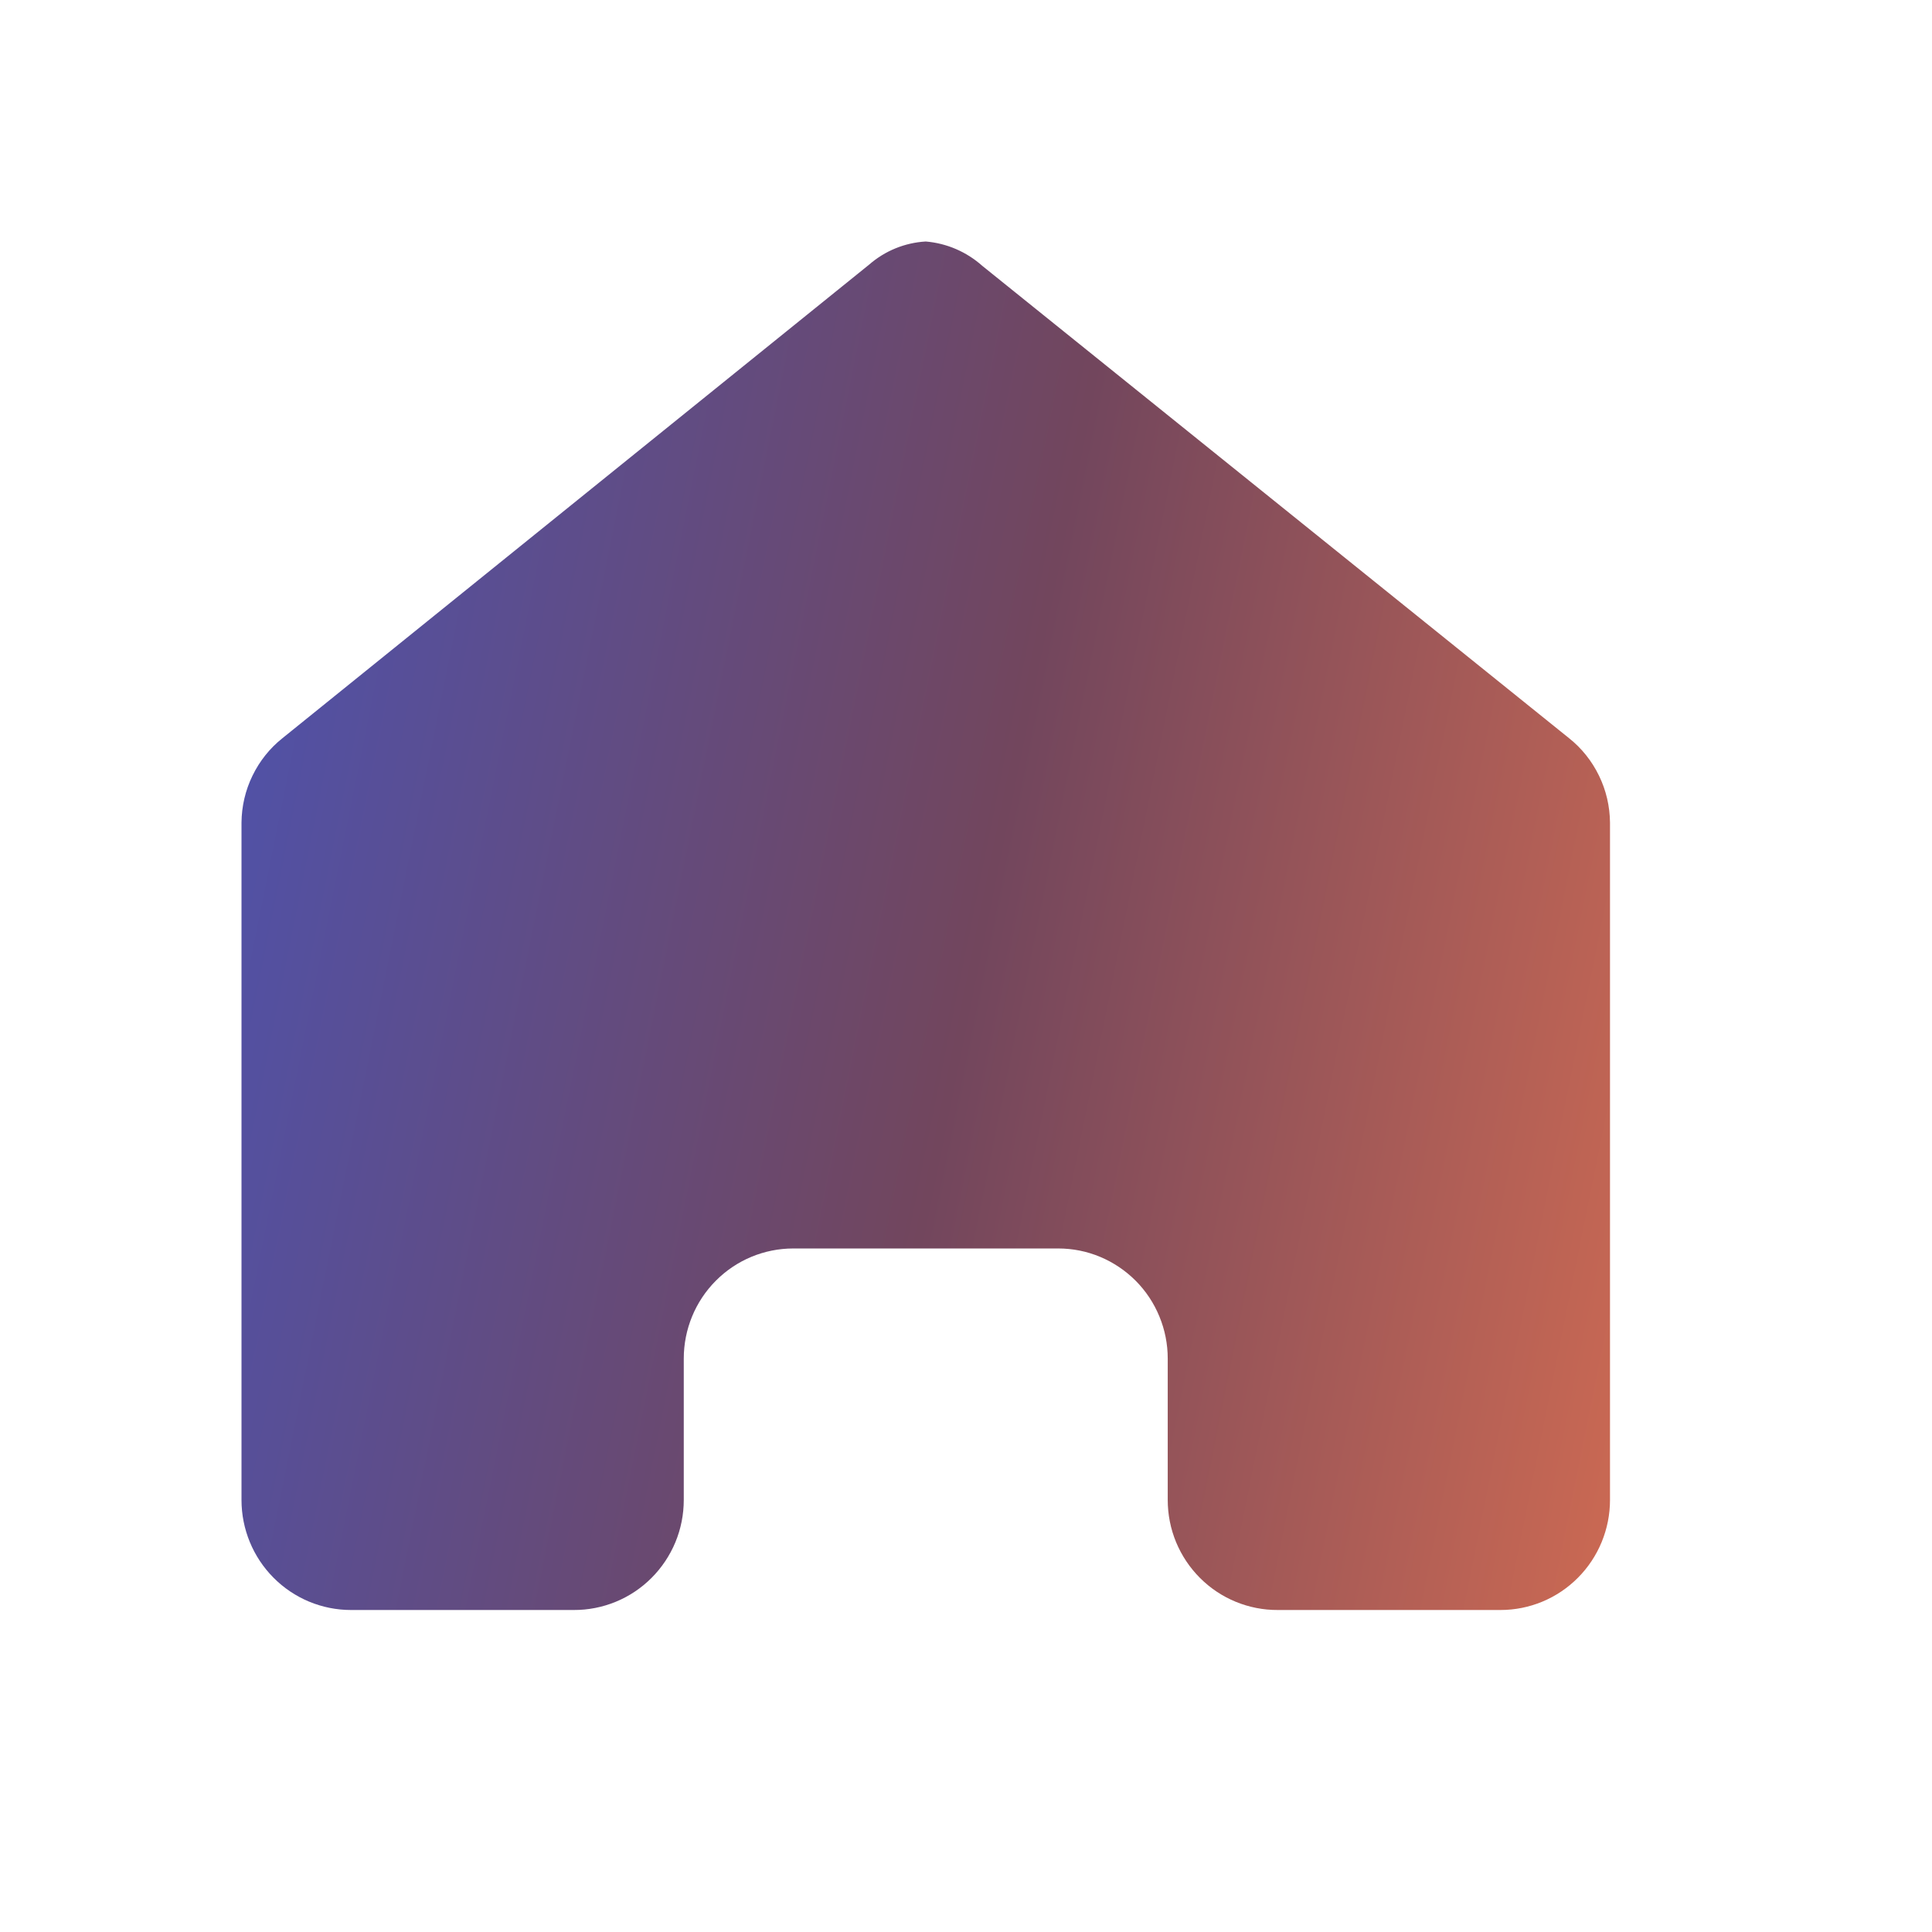 <svg width="24" height="24" viewBox="0 0 24 24" fill="none" xmlns="http://www.w3.org/2000/svg">
<path d="M11.5 3C11.24 3.015 10.993 3.116 10.797 3.287L3.51 9.169C3.352 9.294 3.225 9.454 3.137 9.635C3.048 9.817 3.002 10.016 3 10.218V18.633C3 18.995 3.143 19.343 3.398 19.599C3.653 19.856 3.999 20 4.36 20H7.126C7.306 20.001 7.483 19.966 7.649 19.898C7.815 19.83 7.966 19.729 8.093 19.602C8.22 19.475 8.321 19.324 8.39 19.158C8.459 18.991 8.494 18.813 8.494 18.633V16.877C8.494 16.514 8.637 16.166 8.892 15.91C9.147 15.653 9.493 15.509 9.854 15.509H13.146C13.325 15.509 13.501 15.544 13.666 15.613C13.831 15.682 13.981 15.783 14.108 15.91C14.234 16.037 14.334 16.187 14.402 16.353C14.471 16.519 14.506 16.697 14.506 16.877V18.633C14.506 18.813 14.541 18.991 14.61 19.158C14.679 19.324 14.78 19.475 14.907 19.602C15.034 19.729 15.185 19.83 15.351 19.898C15.517 19.966 15.694 20.001 15.874 20H18.64C19.001 20 19.347 19.856 19.602 19.599C19.857 19.343 20 18.995 20 18.633V10.218C19.998 10.016 19.952 9.817 19.863 9.635C19.775 9.454 19.648 9.294 19.49 9.169L12.203 3.303C12.007 3.128 11.761 3.022 11.5 3Z" fill="url(#paint0_linear_206_7814)"/>
<defs>
<linearGradient id="paint0_linear_206_7814" x1="19.254" y1="40.709" x2="-12.129" y2="34.386" gradientUnits="userSpaceOnUse">
<stop stop-color="#EC764F"/>
<stop offset="0.396" stop-color="#72465D"/>
<stop offset="1" stop-color="#2E5DF3"/>
</linearGradient>
</defs>
</svg>
